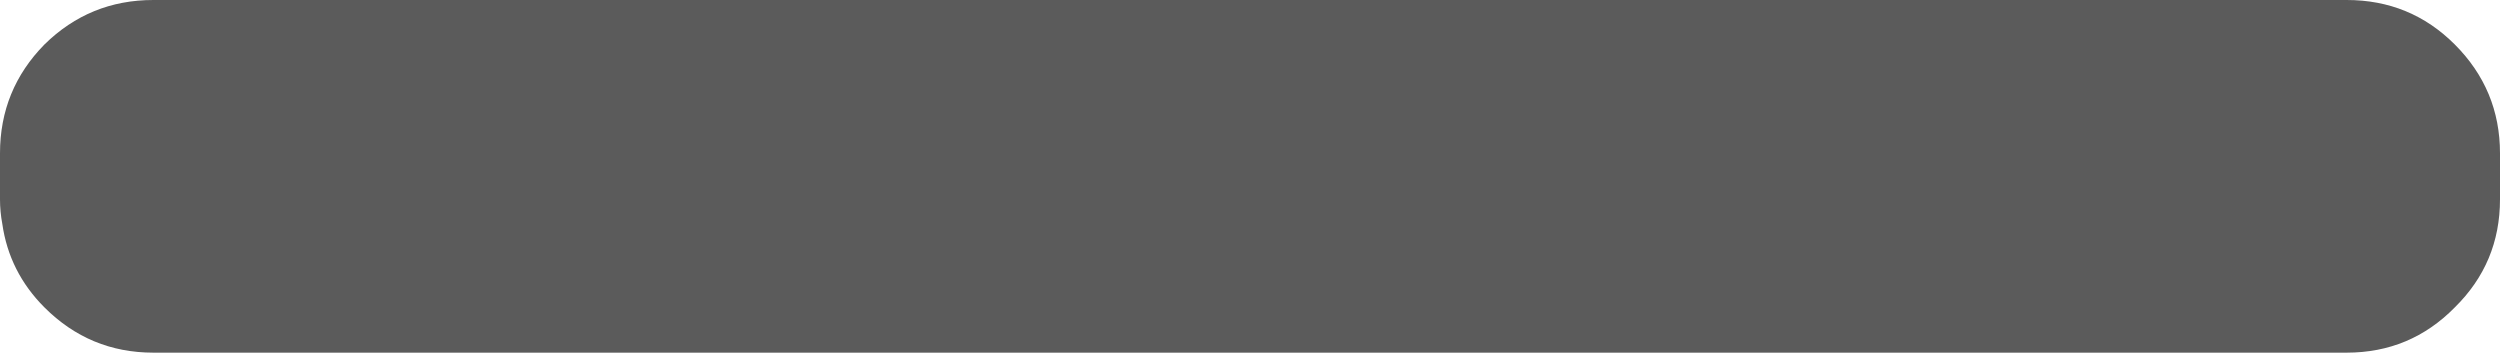 <?xml version="1.0" encoding="UTF-8" standalone="no"?>
<svg xmlns:ffdec="https://www.free-decompiler.com/flash" xmlns:xlink="http://www.w3.org/1999/xlink" ffdec:objectType="frame" height="23.0px" width="163.05px" xmlns="http://www.w3.org/2000/svg">
  <g transform="matrix(1.0, 0.0, 0.0, 1.0, -18.0, 0.0)">
    <use ffdec:characterId="2990" height="23.0" transform="matrix(1.0, 0.0, 0.0, 1.0, 18.0, 0.0)" width="163.05" xlink:href="#shape0"/>
  </g>
  <defs>
    <g id="shape0" transform="matrix(1.0, 0.0, 0.0, 1.0, -18.0, 0.0)">
      <path d="M178.1 20.05 Q175.2 23.0 171.05 23.0 L28.0 23.0 Q23.85 23.0 20.9 20.05 18.6 17.75 18.15 14.6 18.0 13.8 18.0 13.0 L18.0 10.0 Q18.0 5.85 20.9 2.9 23.85 0.0 28.0 0.0 L171.05 0.0 Q175.2 0.0 178.1 2.9 181.05 5.85 181.05 10.0 L181.05 13.0 Q181.05 17.15 178.1 20.05" fill="#242424" fill-opacity="0.749" fill-rule="evenodd" stroke="none"/>
    </g>
  </defs>
</svg>
